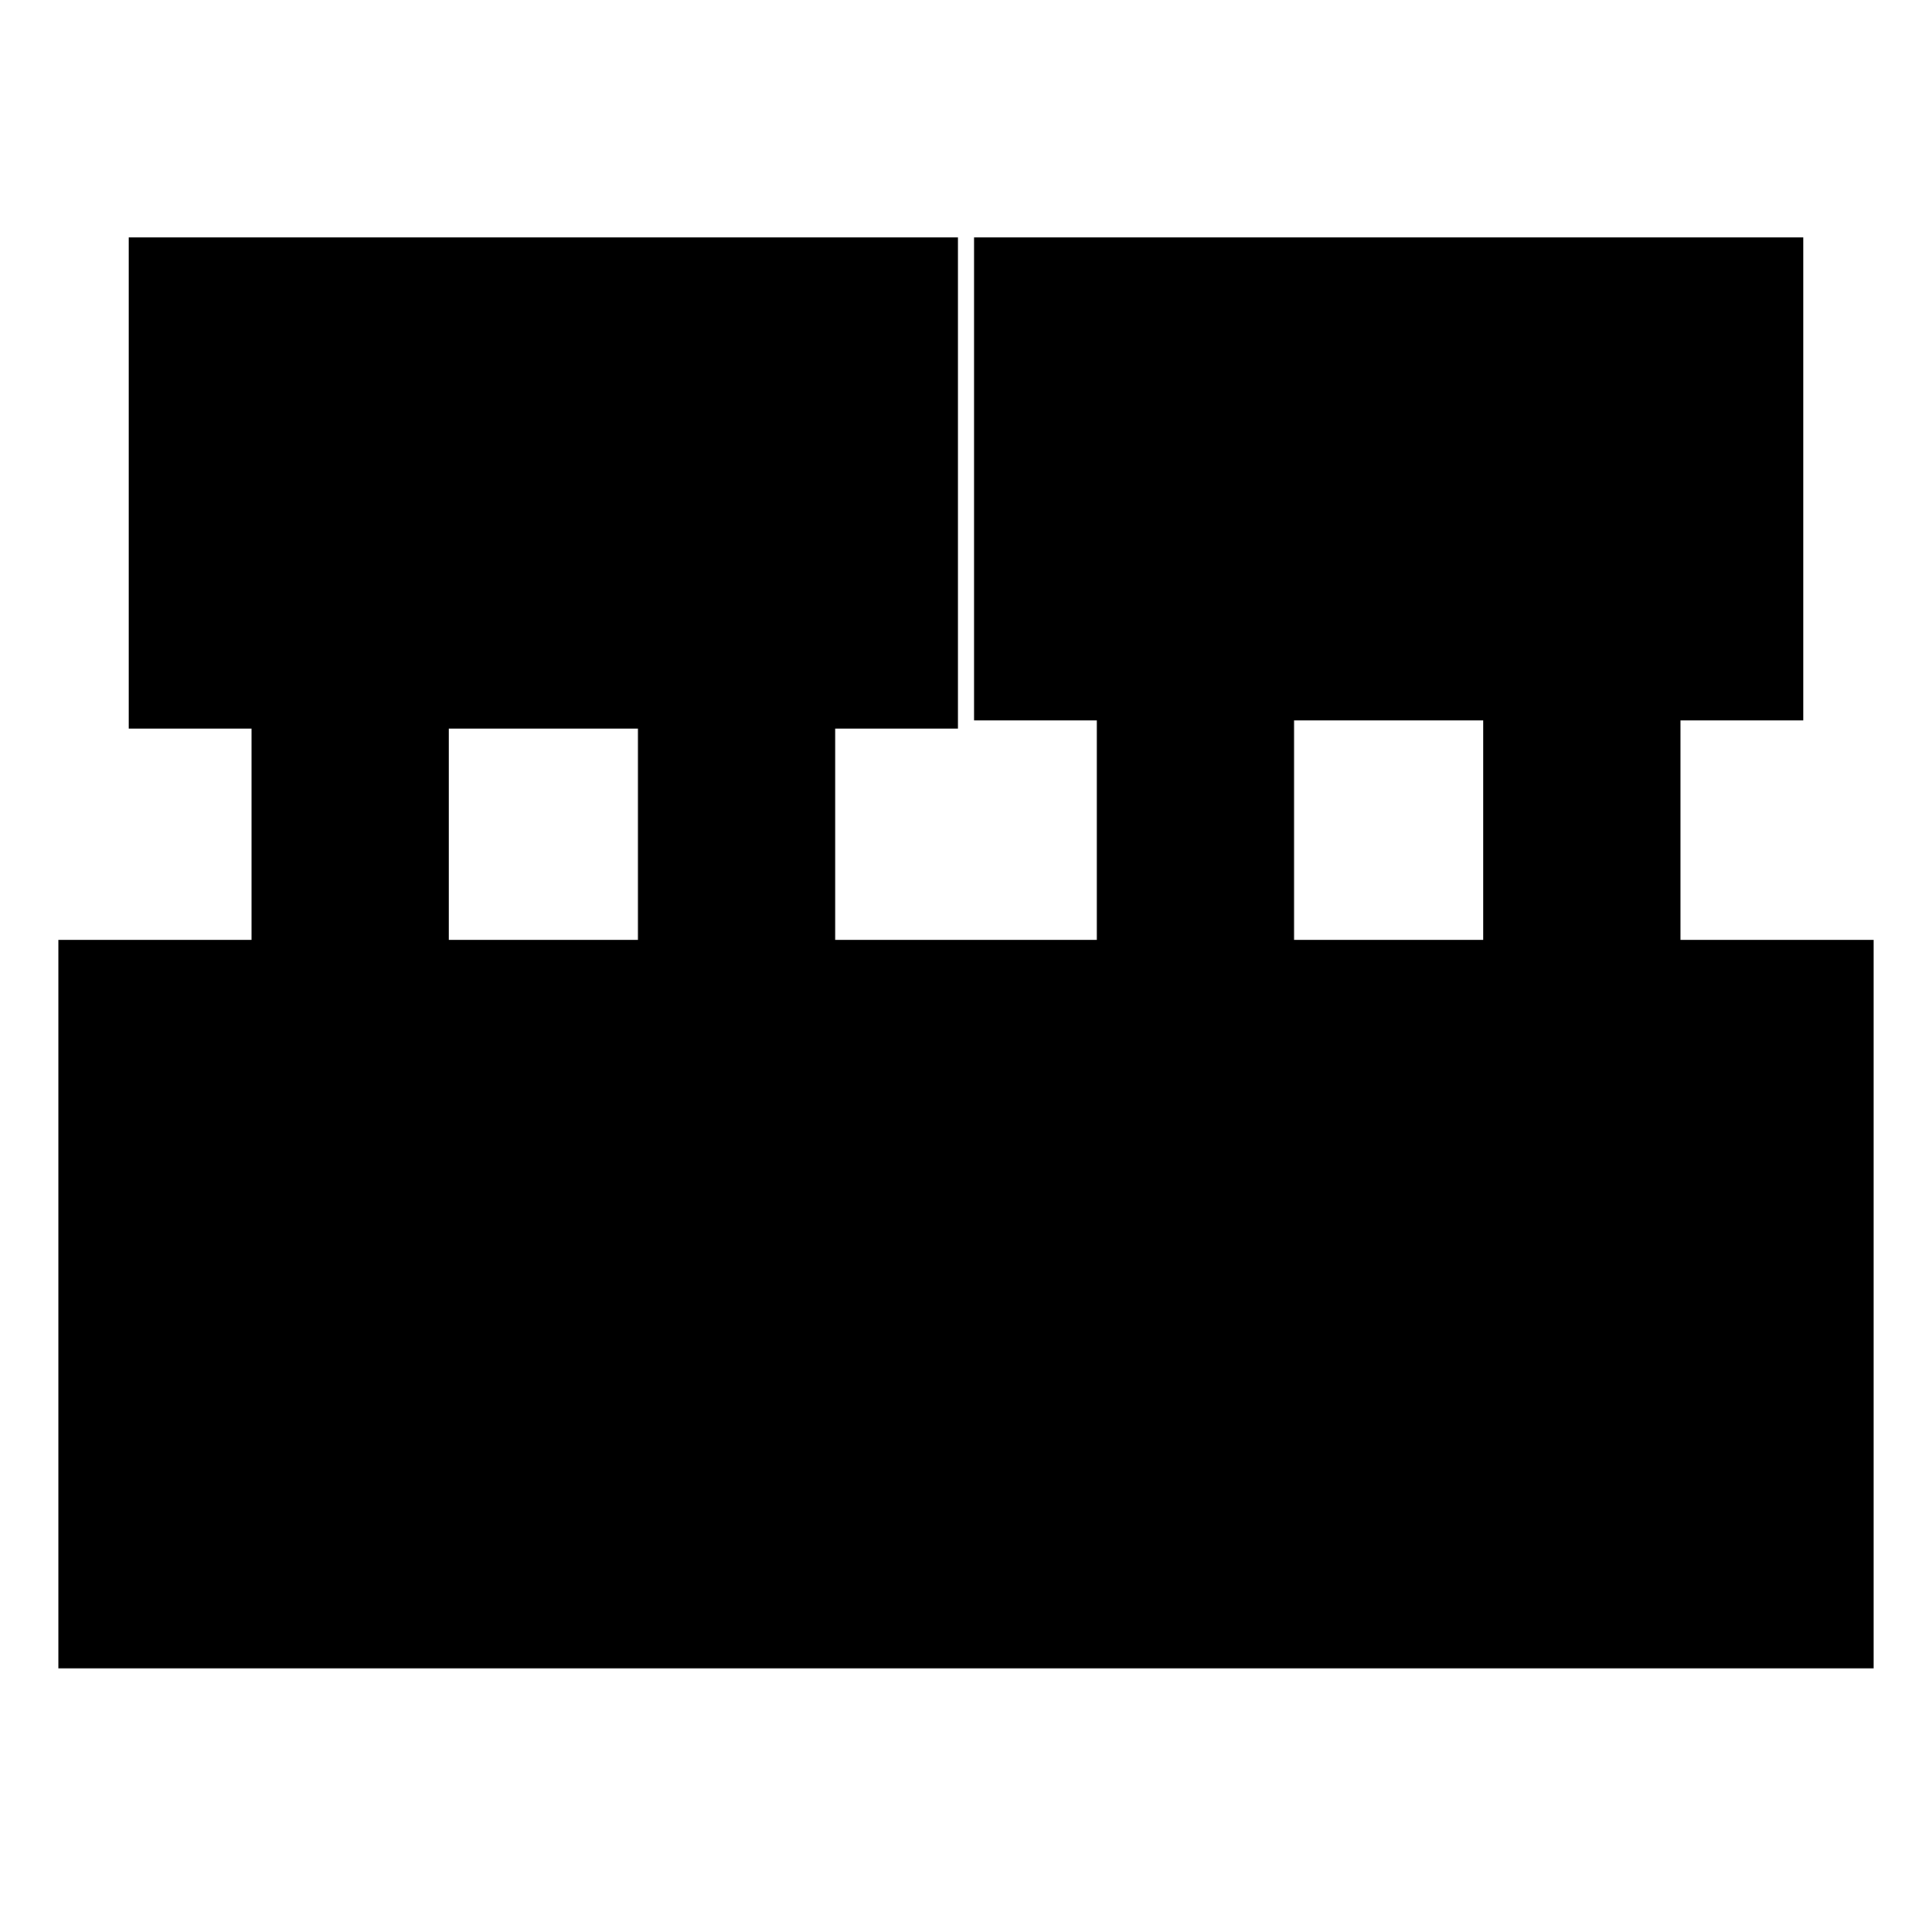 <svg xmlns="http://www.w3.org/2000/svg" height="20" width="20"><path d="M.604 17.271V9.729h2V7.542H1.333V2.458h8.584v5.084H8.646v2.187h2.708V7.458h-1.271v-5h8.584v5h-1.271v2.271h2v7.542Zm12.792-7.542h1.958V7.458h-1.958Zm-8.75 0h1.958V7.542H4.646Z"/></svg>